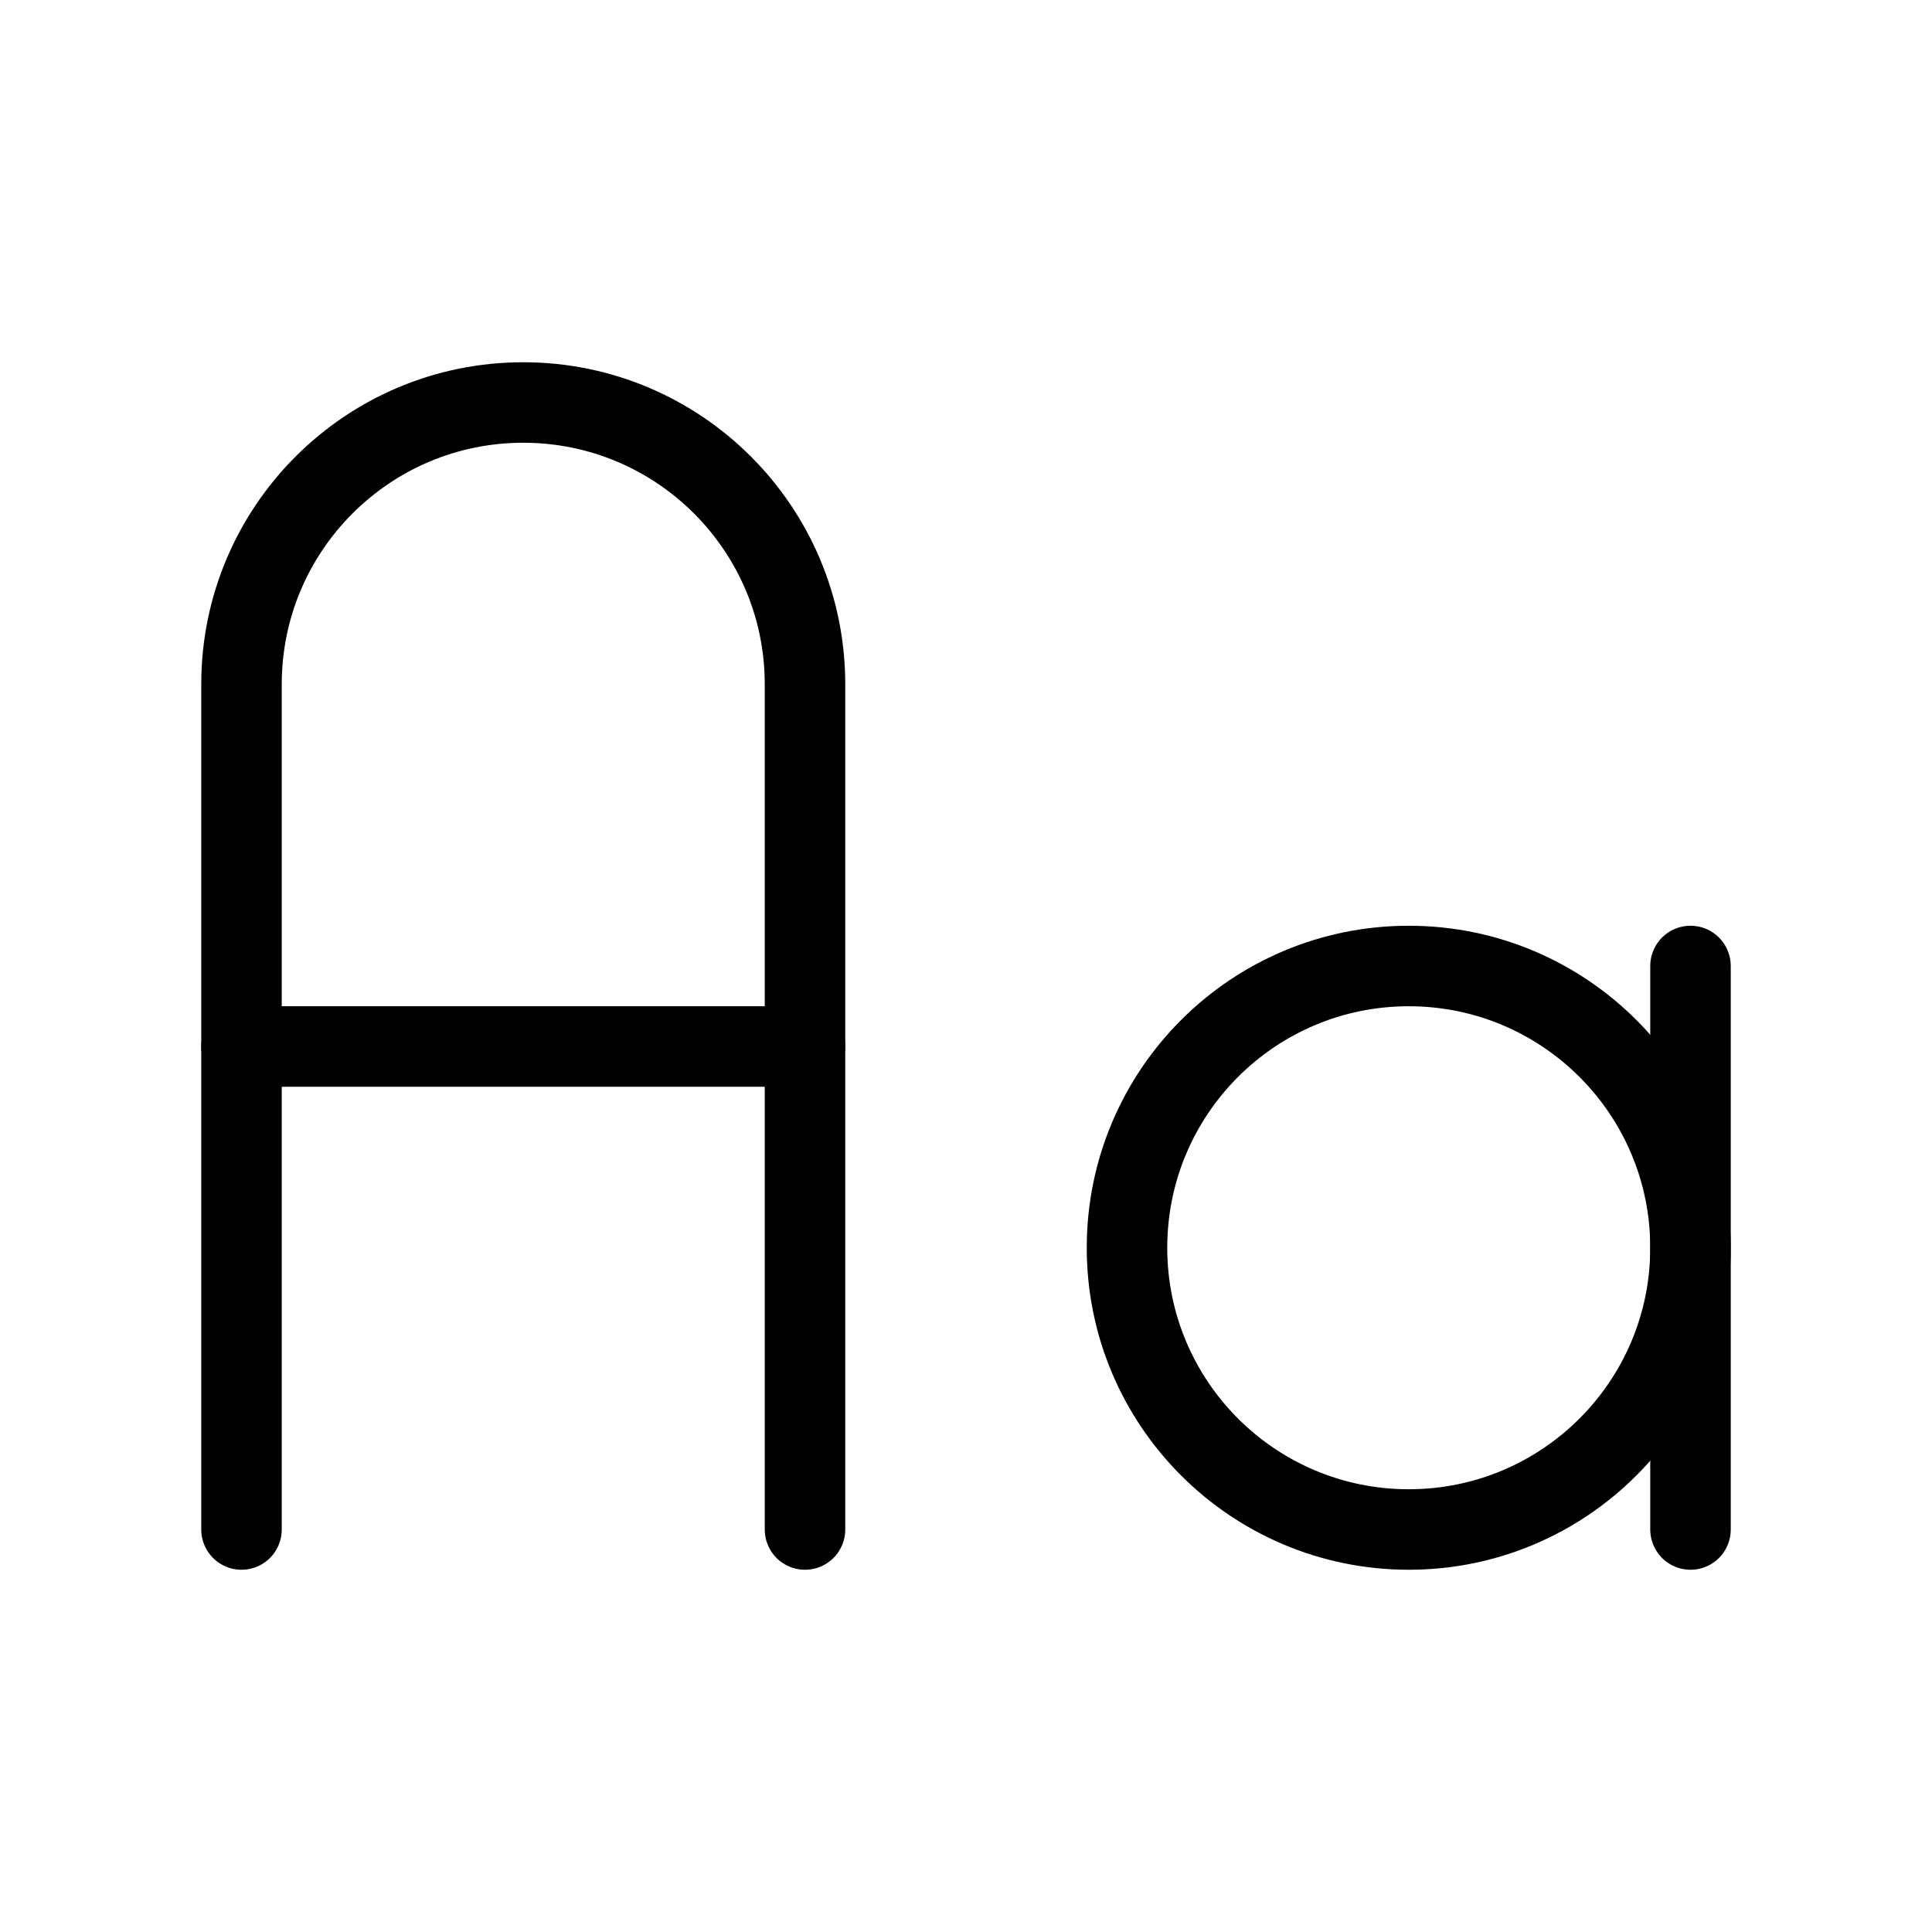 <?xml version="1.0" encoding="UTF-8"?>
<svg width="24px" height="24px" viewBox="0 0 24 24" version="1.1" xmlns="http://www.w3.org/2000/svg" xmlns:xlink="http://www.w3.org/1999/xlink">
    <title>Icons / 24x24 / Black / letter-case</title>
    <g id="Icons-/-24x24-/-Black-/-letter-case" stroke="none" stroke-width="1" fill="none" fill-rule="evenodd">
        <polygon id="Path" points="0 0 24 0 24 24 0 24"></polygon>
        <circle id="Bg" stroke="#000000" stroke-linecap="round" stroke-linejoin="round" cx="17.5" cy="15.5" r="3.5"></circle>
        <path d="M3,19 L3,8.5 C3,6.567 4.567,5 6.5,5 C8.433,5 10,6.567 10,8.5 L10,19" id="Path" stroke="#000000" stroke-linecap="round" stroke-linejoin="round"></path>
        <line x1="3" y1="13" x2="10" y2="13" id="Path" stroke="#000000" stroke-linecap="round" stroke-linejoin="round"></line>
        <line x1="21" y1="12" x2="21" y2="19" id="Path" stroke="#000000" stroke-linecap="round" stroke-linejoin="round"></line>
    </g>
</svg>